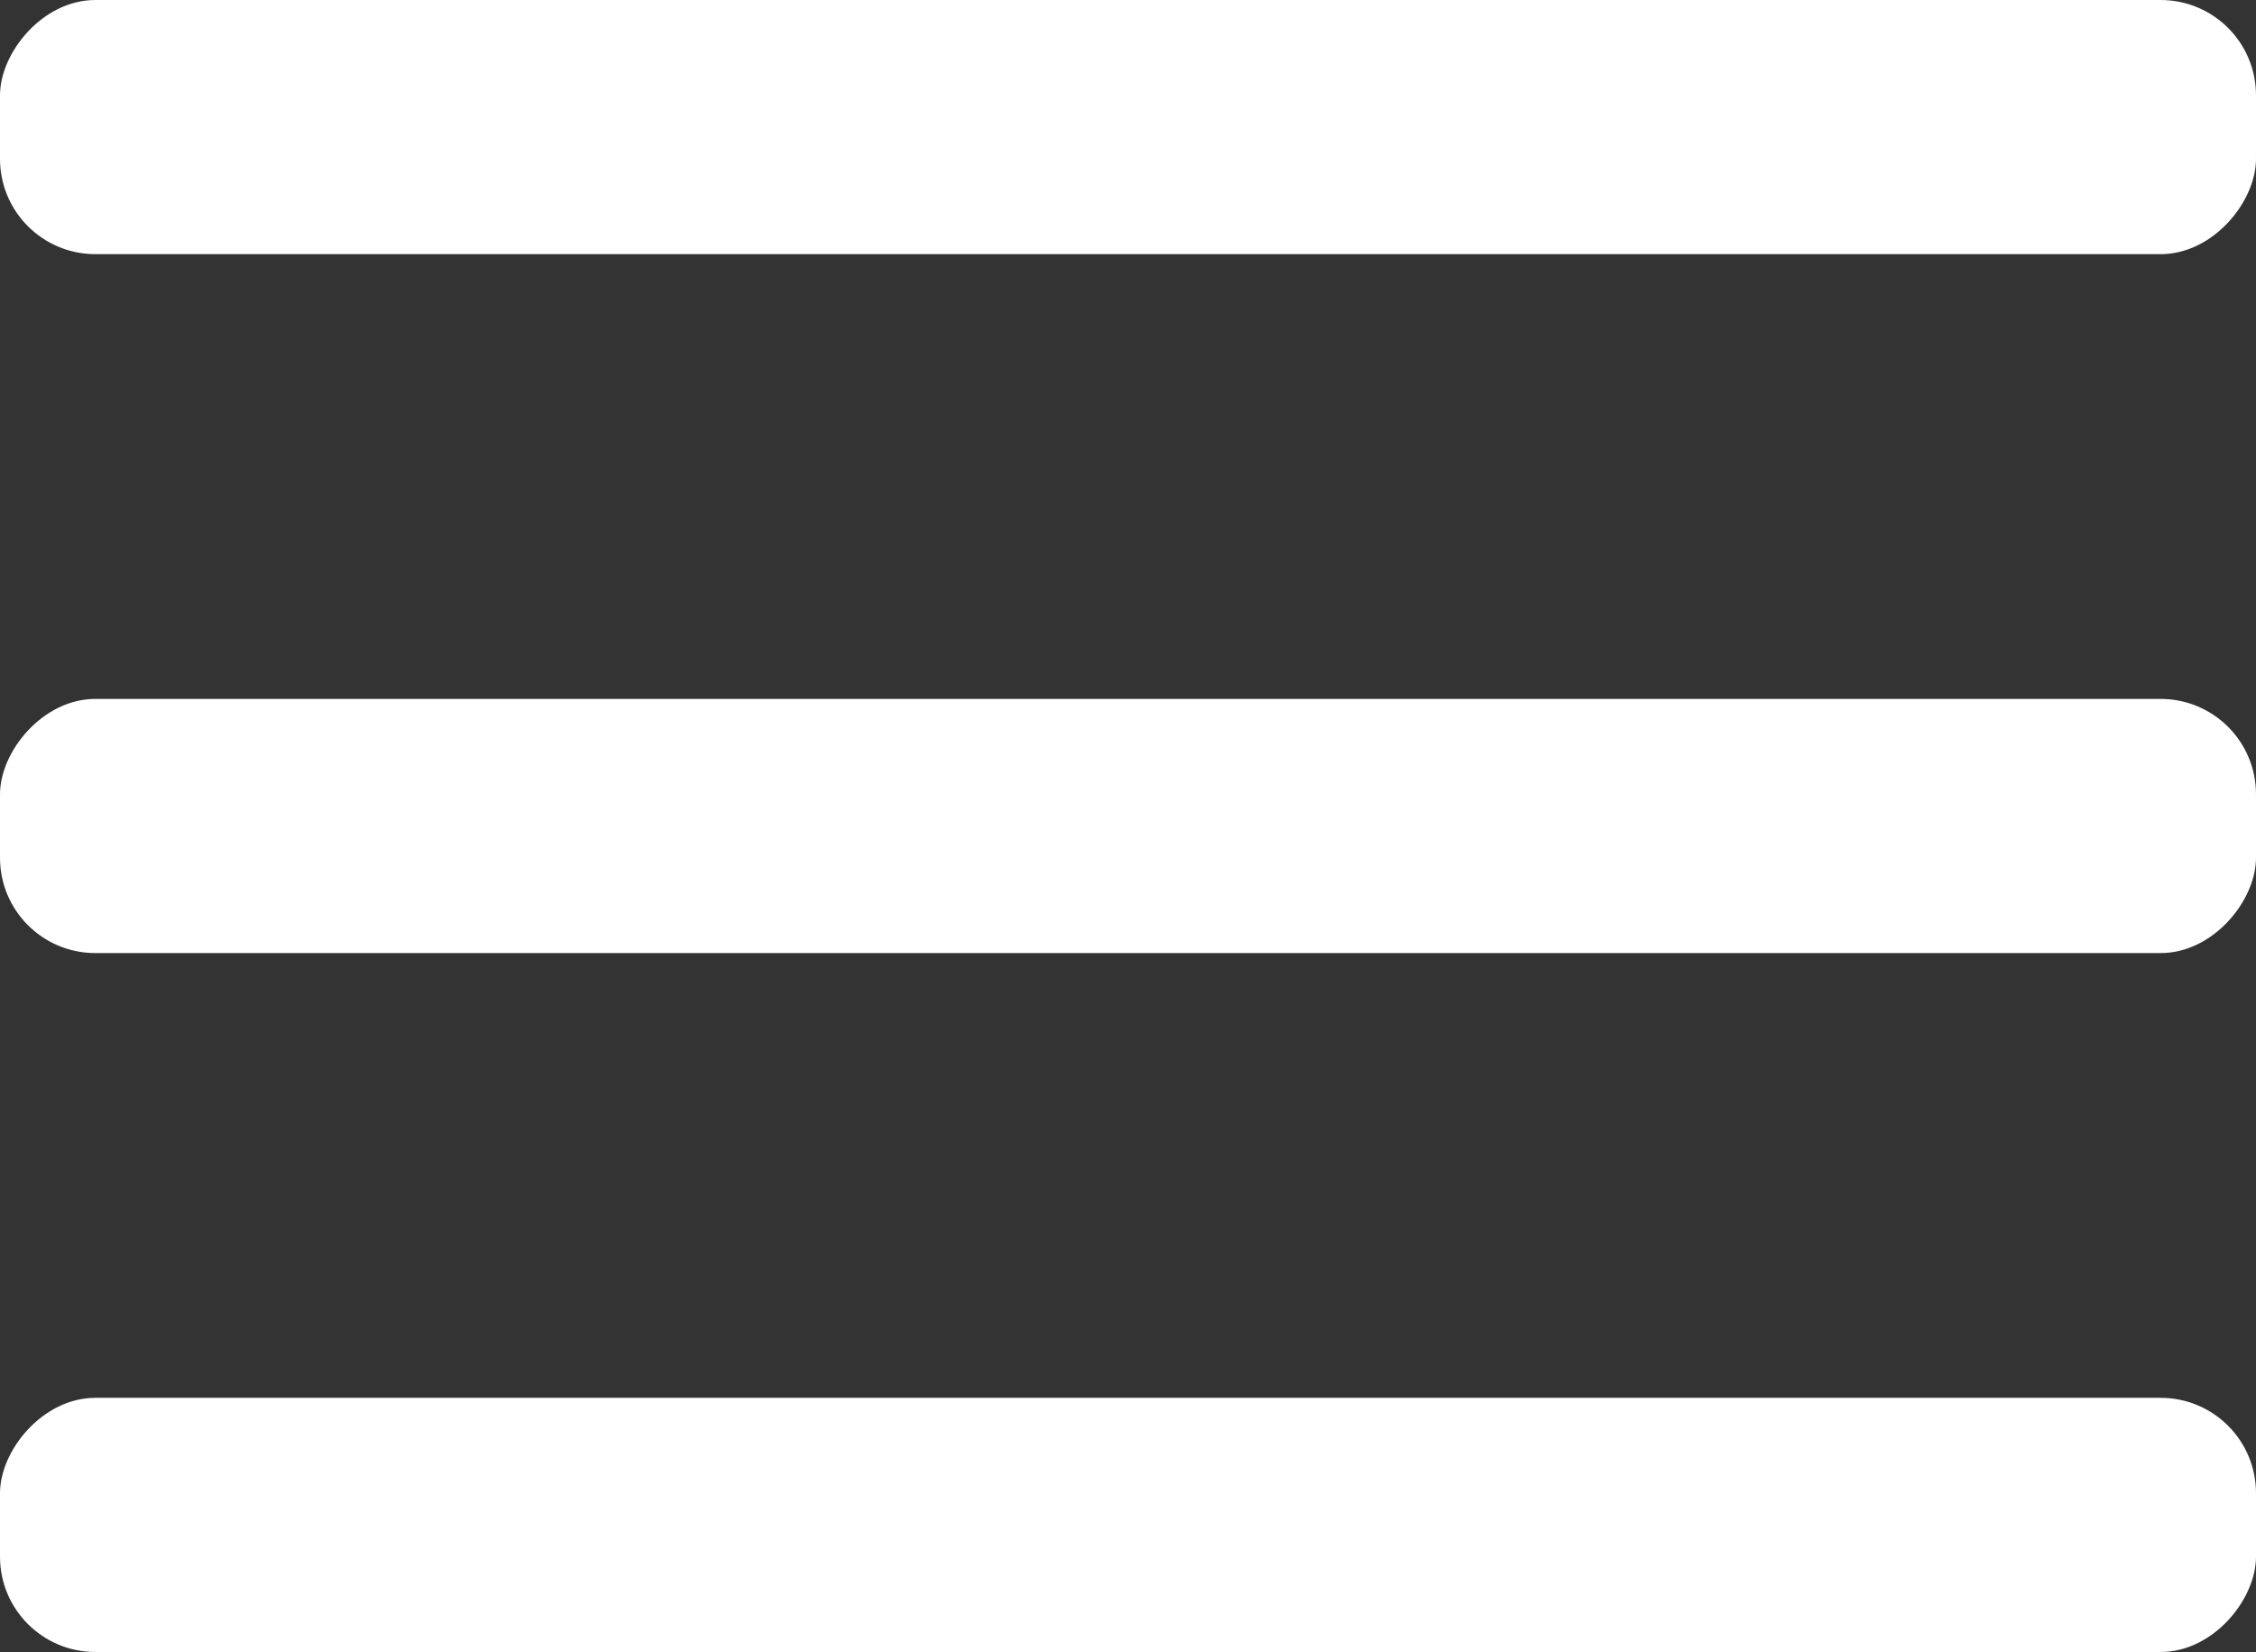 <svg width="71" height="52" viewBox="0 0 71 52" fill="none" xmlns="http://www.w3.org/2000/svg">
<rect x="0" y="0" width="71" height="52" fill="#333333" stroke="none"/>
<rect width="71" height="8" rx="3" transform="matrix(1 0 0 -1 0 8)" fill="white"/>
<rect width="71" height="8" rx="3" transform="matrix(1 0 0 -1 0 30)" fill="white"/>
<rect width="71" height="8" rx="3" transform="matrix(1 0 0 -1 0 52)" fill="white"/>
</svg>
